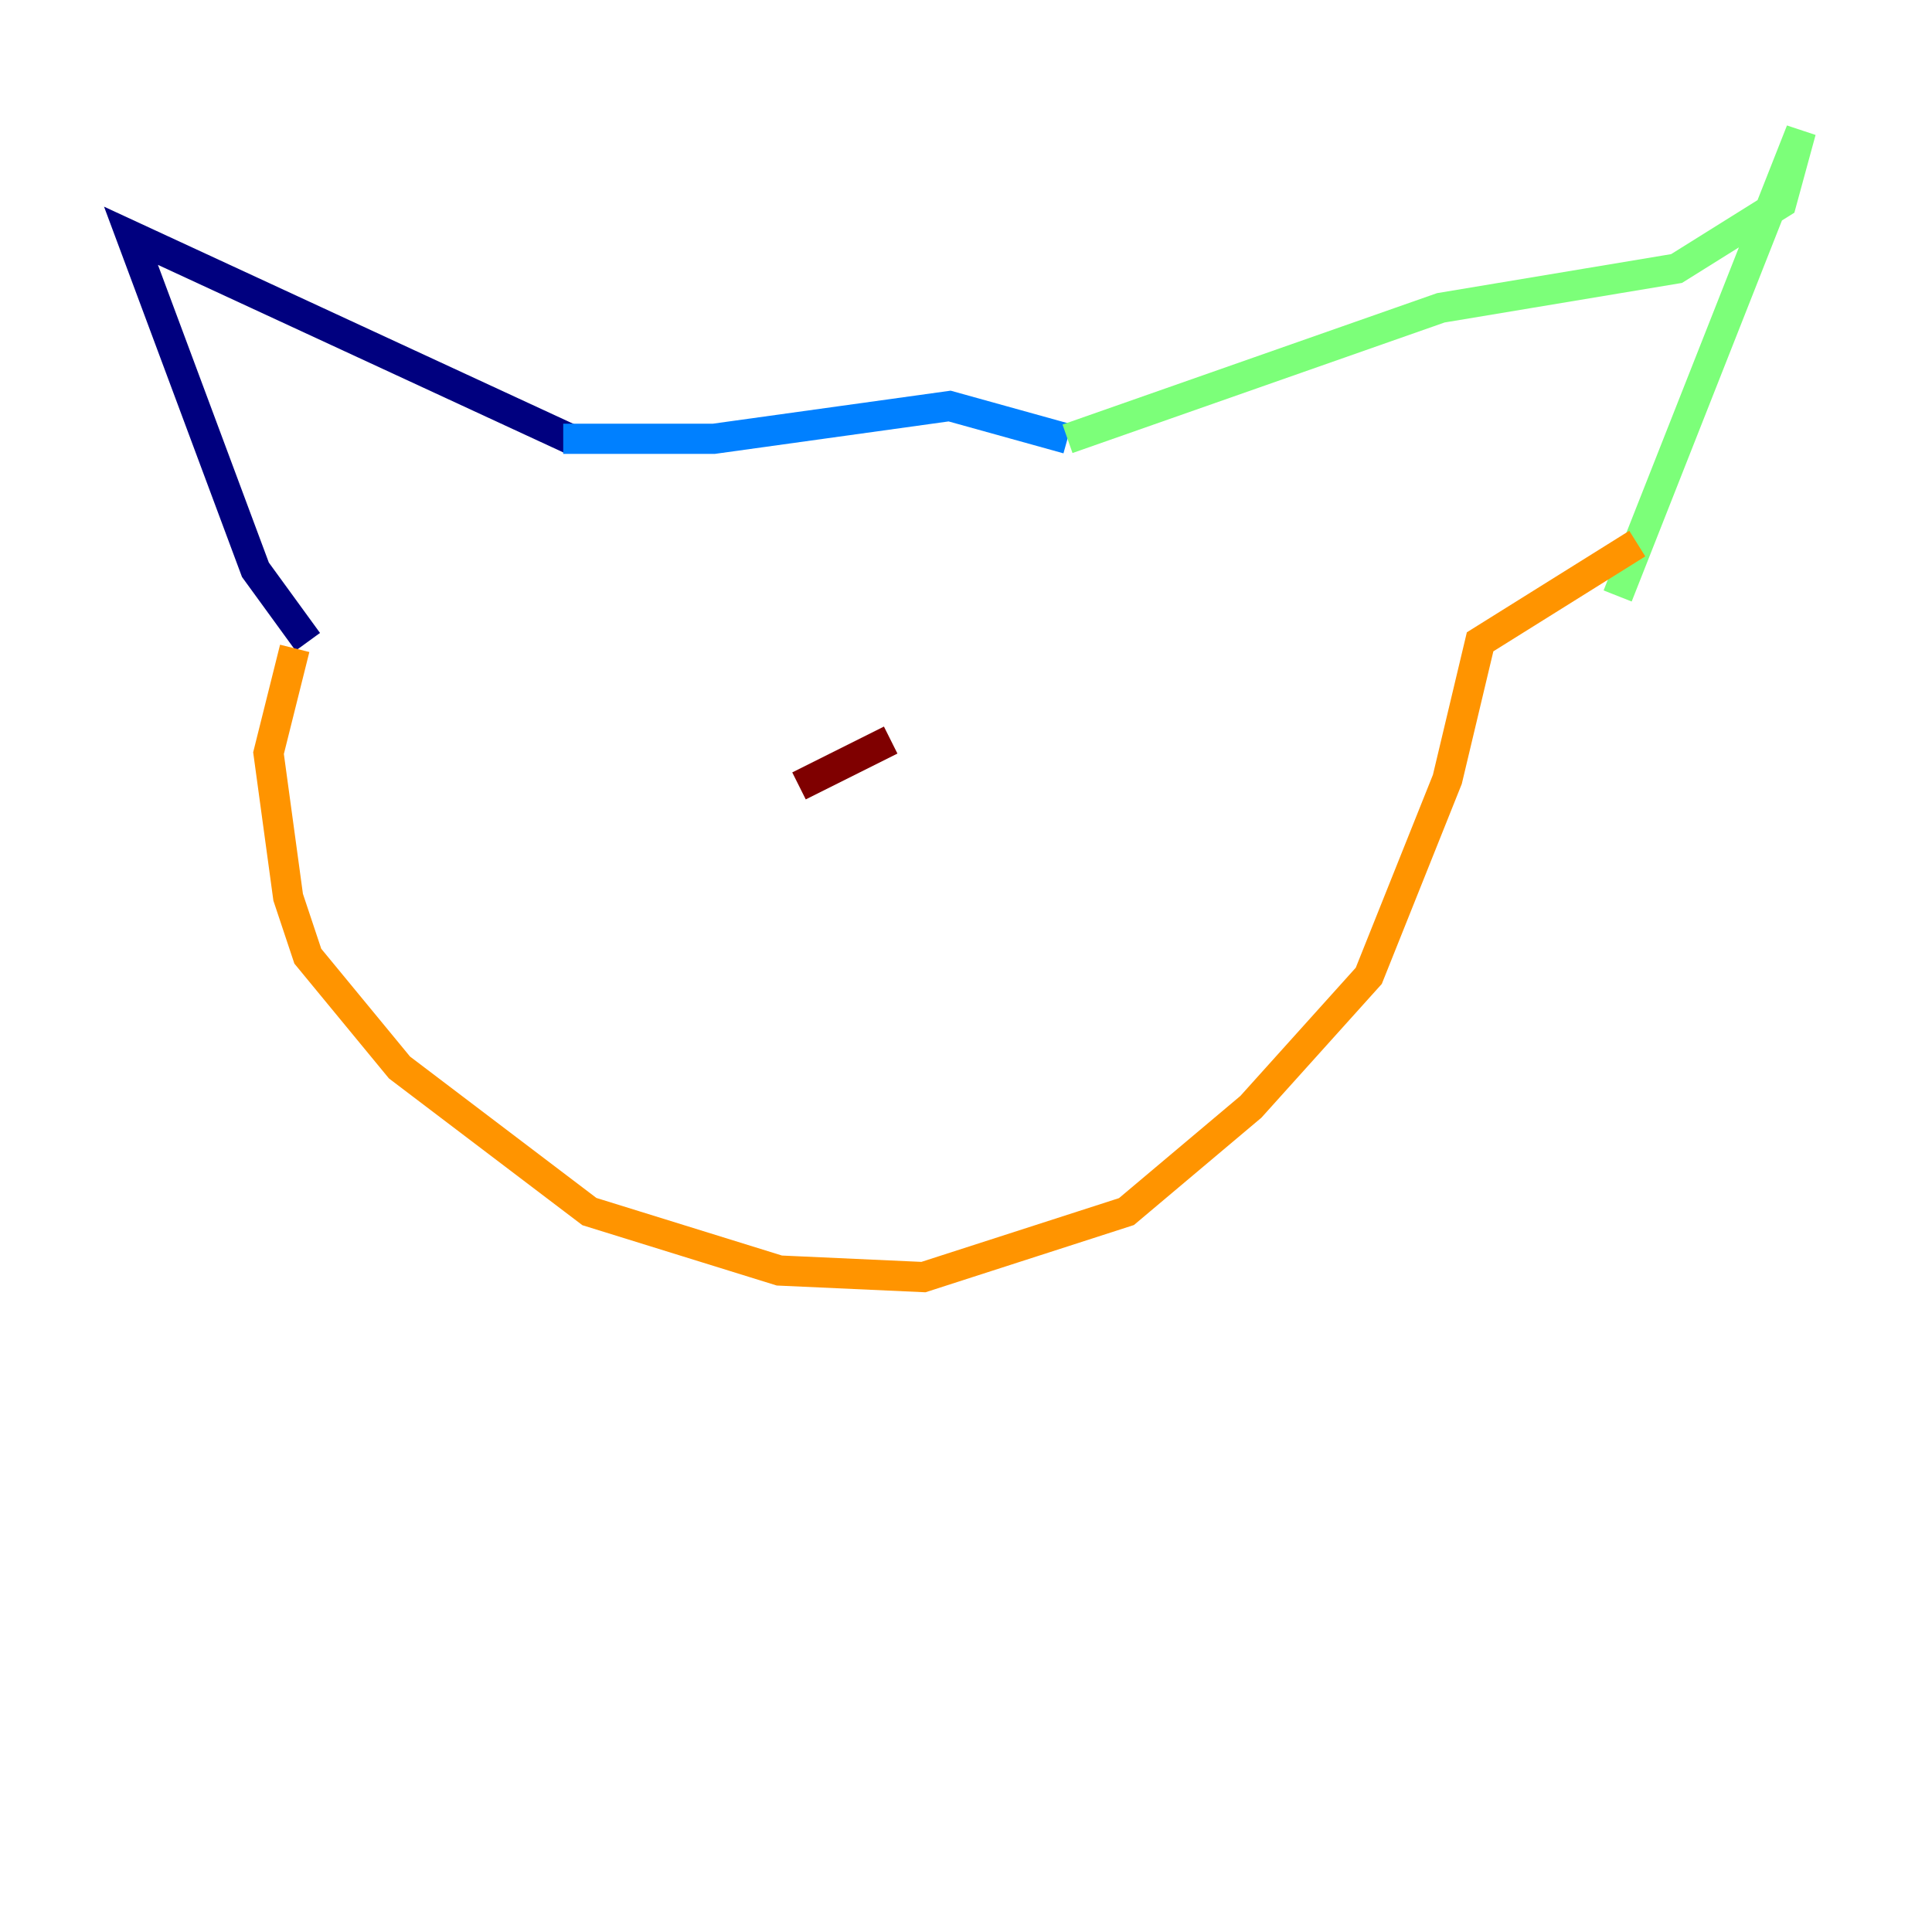 <?xml version="1.0" encoding="utf-8" ?>
<svg baseProfile="tiny" height="128" version="1.2" viewBox="0,0,128,128" width="128" xmlns="http://www.w3.org/2000/svg" xmlns:ev="http://www.w3.org/2001/xml-events" xmlns:xlink="http://www.w3.org/1999/xlink"><defs /><polyline fill="none" points="20.393,42.522 16.922,37.749 8.678,15.62 37.749,29.071" stroke="#00007f" stroke-width="2" /><polyline fill="none" points="37.315,29.071 47.295,29.071 62.915,26.902 70.725,29.071" stroke="#0080ff" stroke-width="2" /><polyline fill="none" points="70.725,29.071 95.458,20.393 111.078,17.79 118.02,13.451 119.322,8.678 107.173,39.485" stroke="#7cff79" stroke-width="2" /><polyline fill="none" points="19.525,42.956 17.79,49.898 19.091,59.444 20.393,63.349 26.468,70.725 39.051,80.271 51.634,84.176 61.18,84.61 74.63,80.271 82.875,73.329 90.685,64.651 95.891,51.634 98.061,42.522 108.475,36.014" stroke="#ff9400" stroke-width="2" /><polyline fill="none" points="52.936,52.068 59.01,49.031" stroke="#7f0000" stroke-width="2" /></svg>